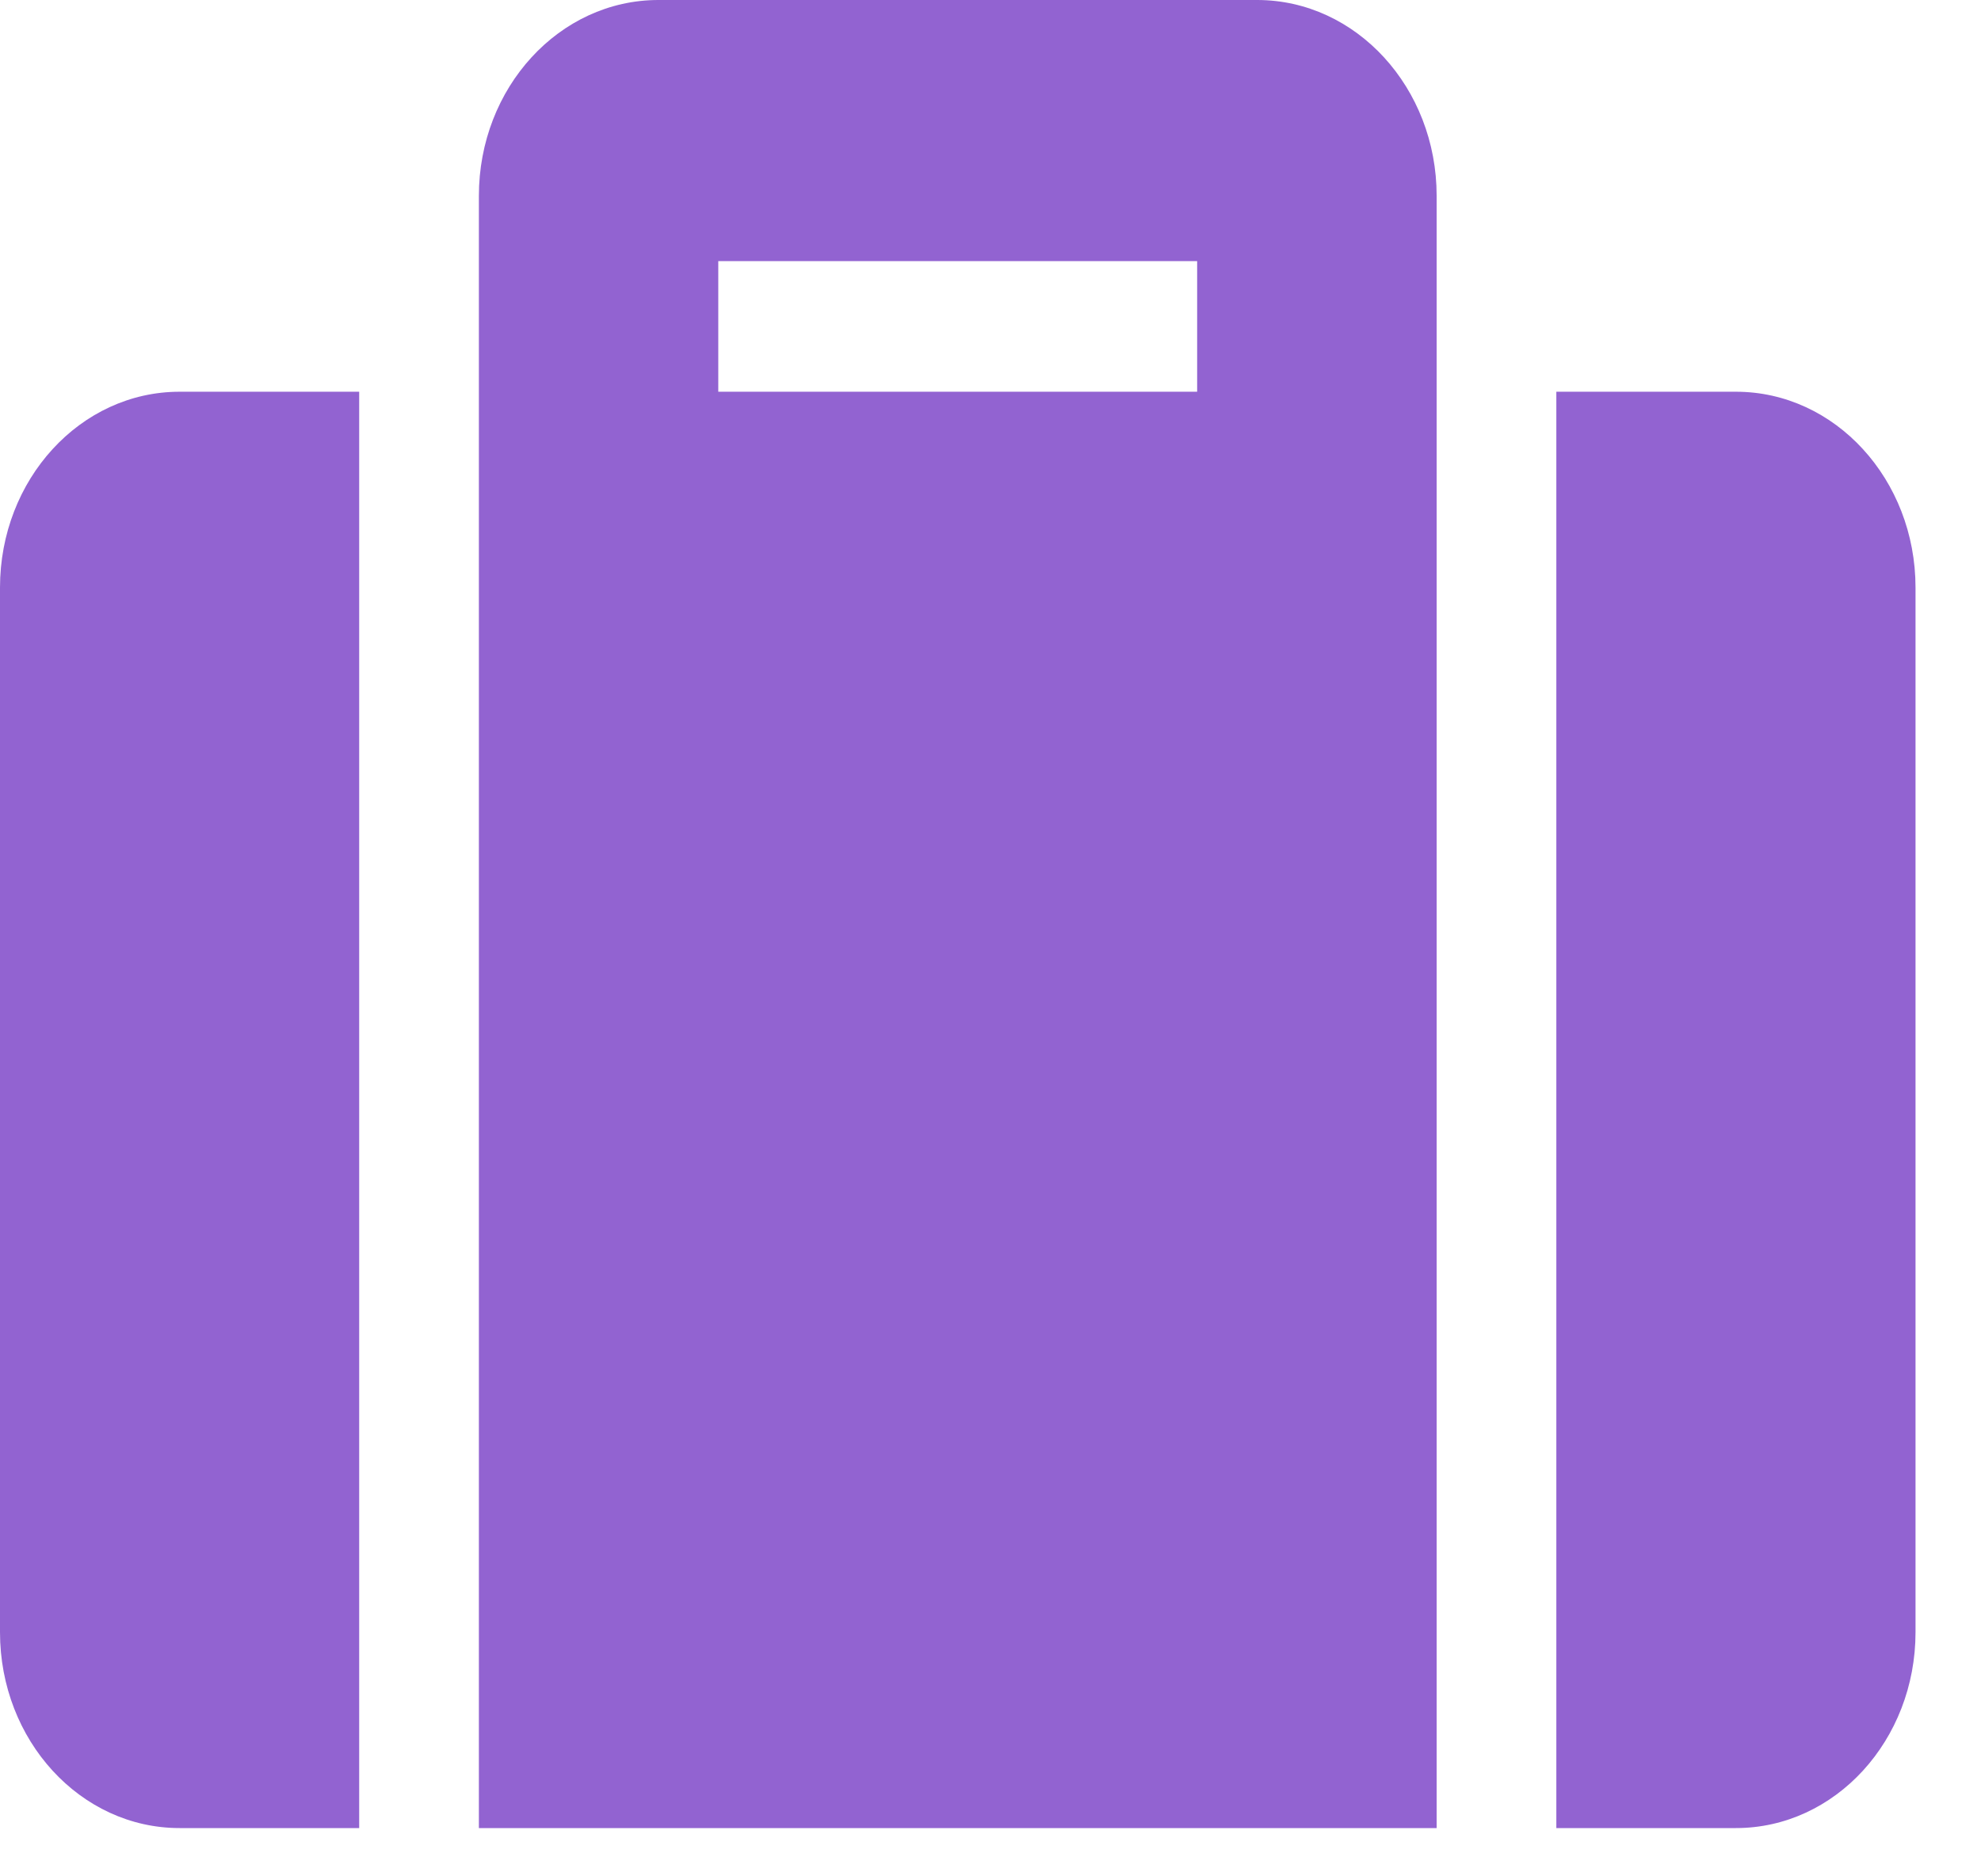 <svg width="19" height="18" viewBox="0 0 19 18" fill="none" xmlns="http://www.w3.org/2000/svg">
<path d="M4.593 17.537H13.779V1.879C13.779 0.842 13.008 0 12.057 0H6.315C5.364 0 4.593 0.842 4.593 1.879V17.537ZM6.889 2.505H11.482V3.758H6.889V2.505ZM18.372 5.637V15.658C18.372 16.695 17.601 17.537 16.65 17.537H14.927V3.758H16.65C17.601 3.758 18.372 4.6 18.372 5.637ZM3.445 17.537H1.722C0.771 17.537 0 16.695 0 15.658V5.637C0 4.6 0.771 3.758 1.722 3.758H3.445V17.537Z" fill="url(#paint0_linear)" fill-opacity="0.9"/>
<defs>
<linearGradient id="paint0_linear" x1="9.186" y1="0" x2="9.186" y2="17.537" gradientUnits="userSpaceOnUse">
<stop offset="0.292" stop-color="#8752CC"/>
</linearGradient>
</defs>
</svg>
